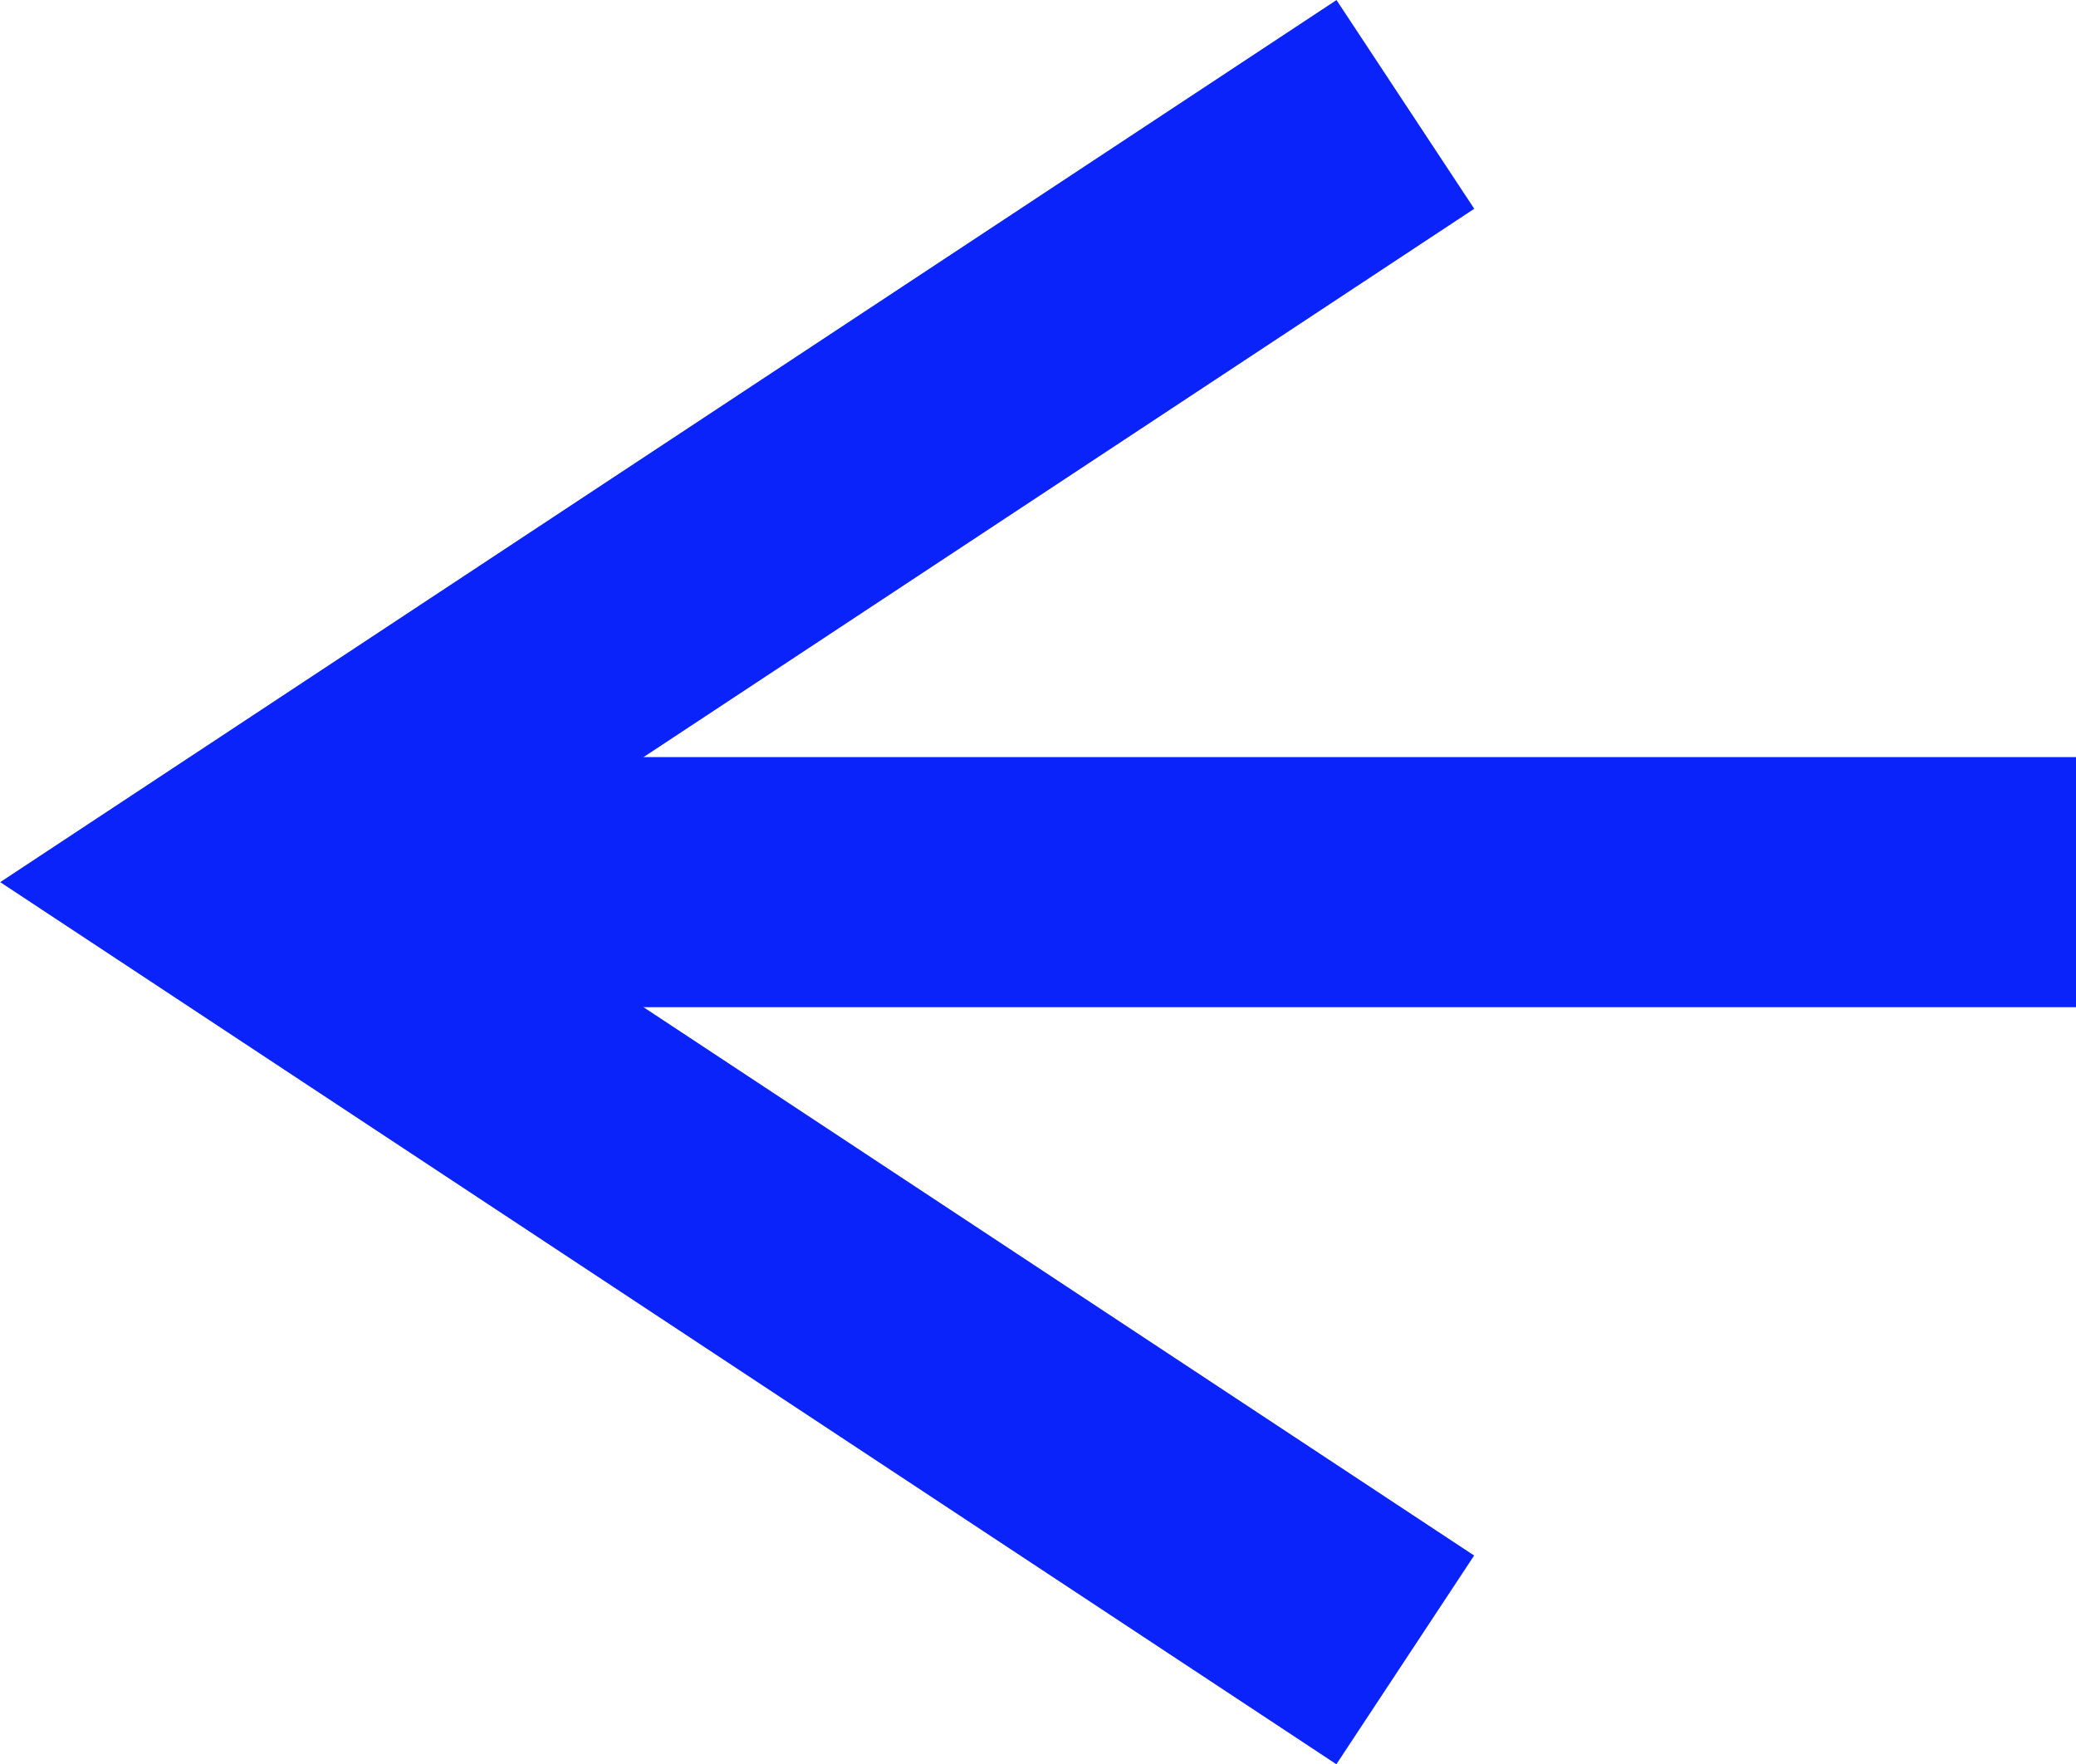 <svg xmlns="http://www.w3.org/2000/svg" width="16.605" height="14.108" viewBox="0 0 16.605 14.108">
  <g id="Gruppe_58" data-name="Gruppe 58" transform="translate(16.605 0.685) rotate(90)">
    <g id="Gruppe_8" data-name="Gruppe 8" transform="translate(0.15)">
      <path id="Pfad_9" data-name="Pfad 9" d="M205.5,82.877,199.28,92.3l-6.22-9.424" transform="translate(-193.06 -77.512)" fill="none" stroke="#0a23fb" stroke-miterlimit="10" stroke-width="2"/>
      <line id="Linie_2" data-name="Linie 2" y1="14.79" transform="translate(6.22)" fill="none" stroke="#0a23fb" stroke-miterlimit="10" stroke-width="2"/>
    </g>
  </g>
</svg>
